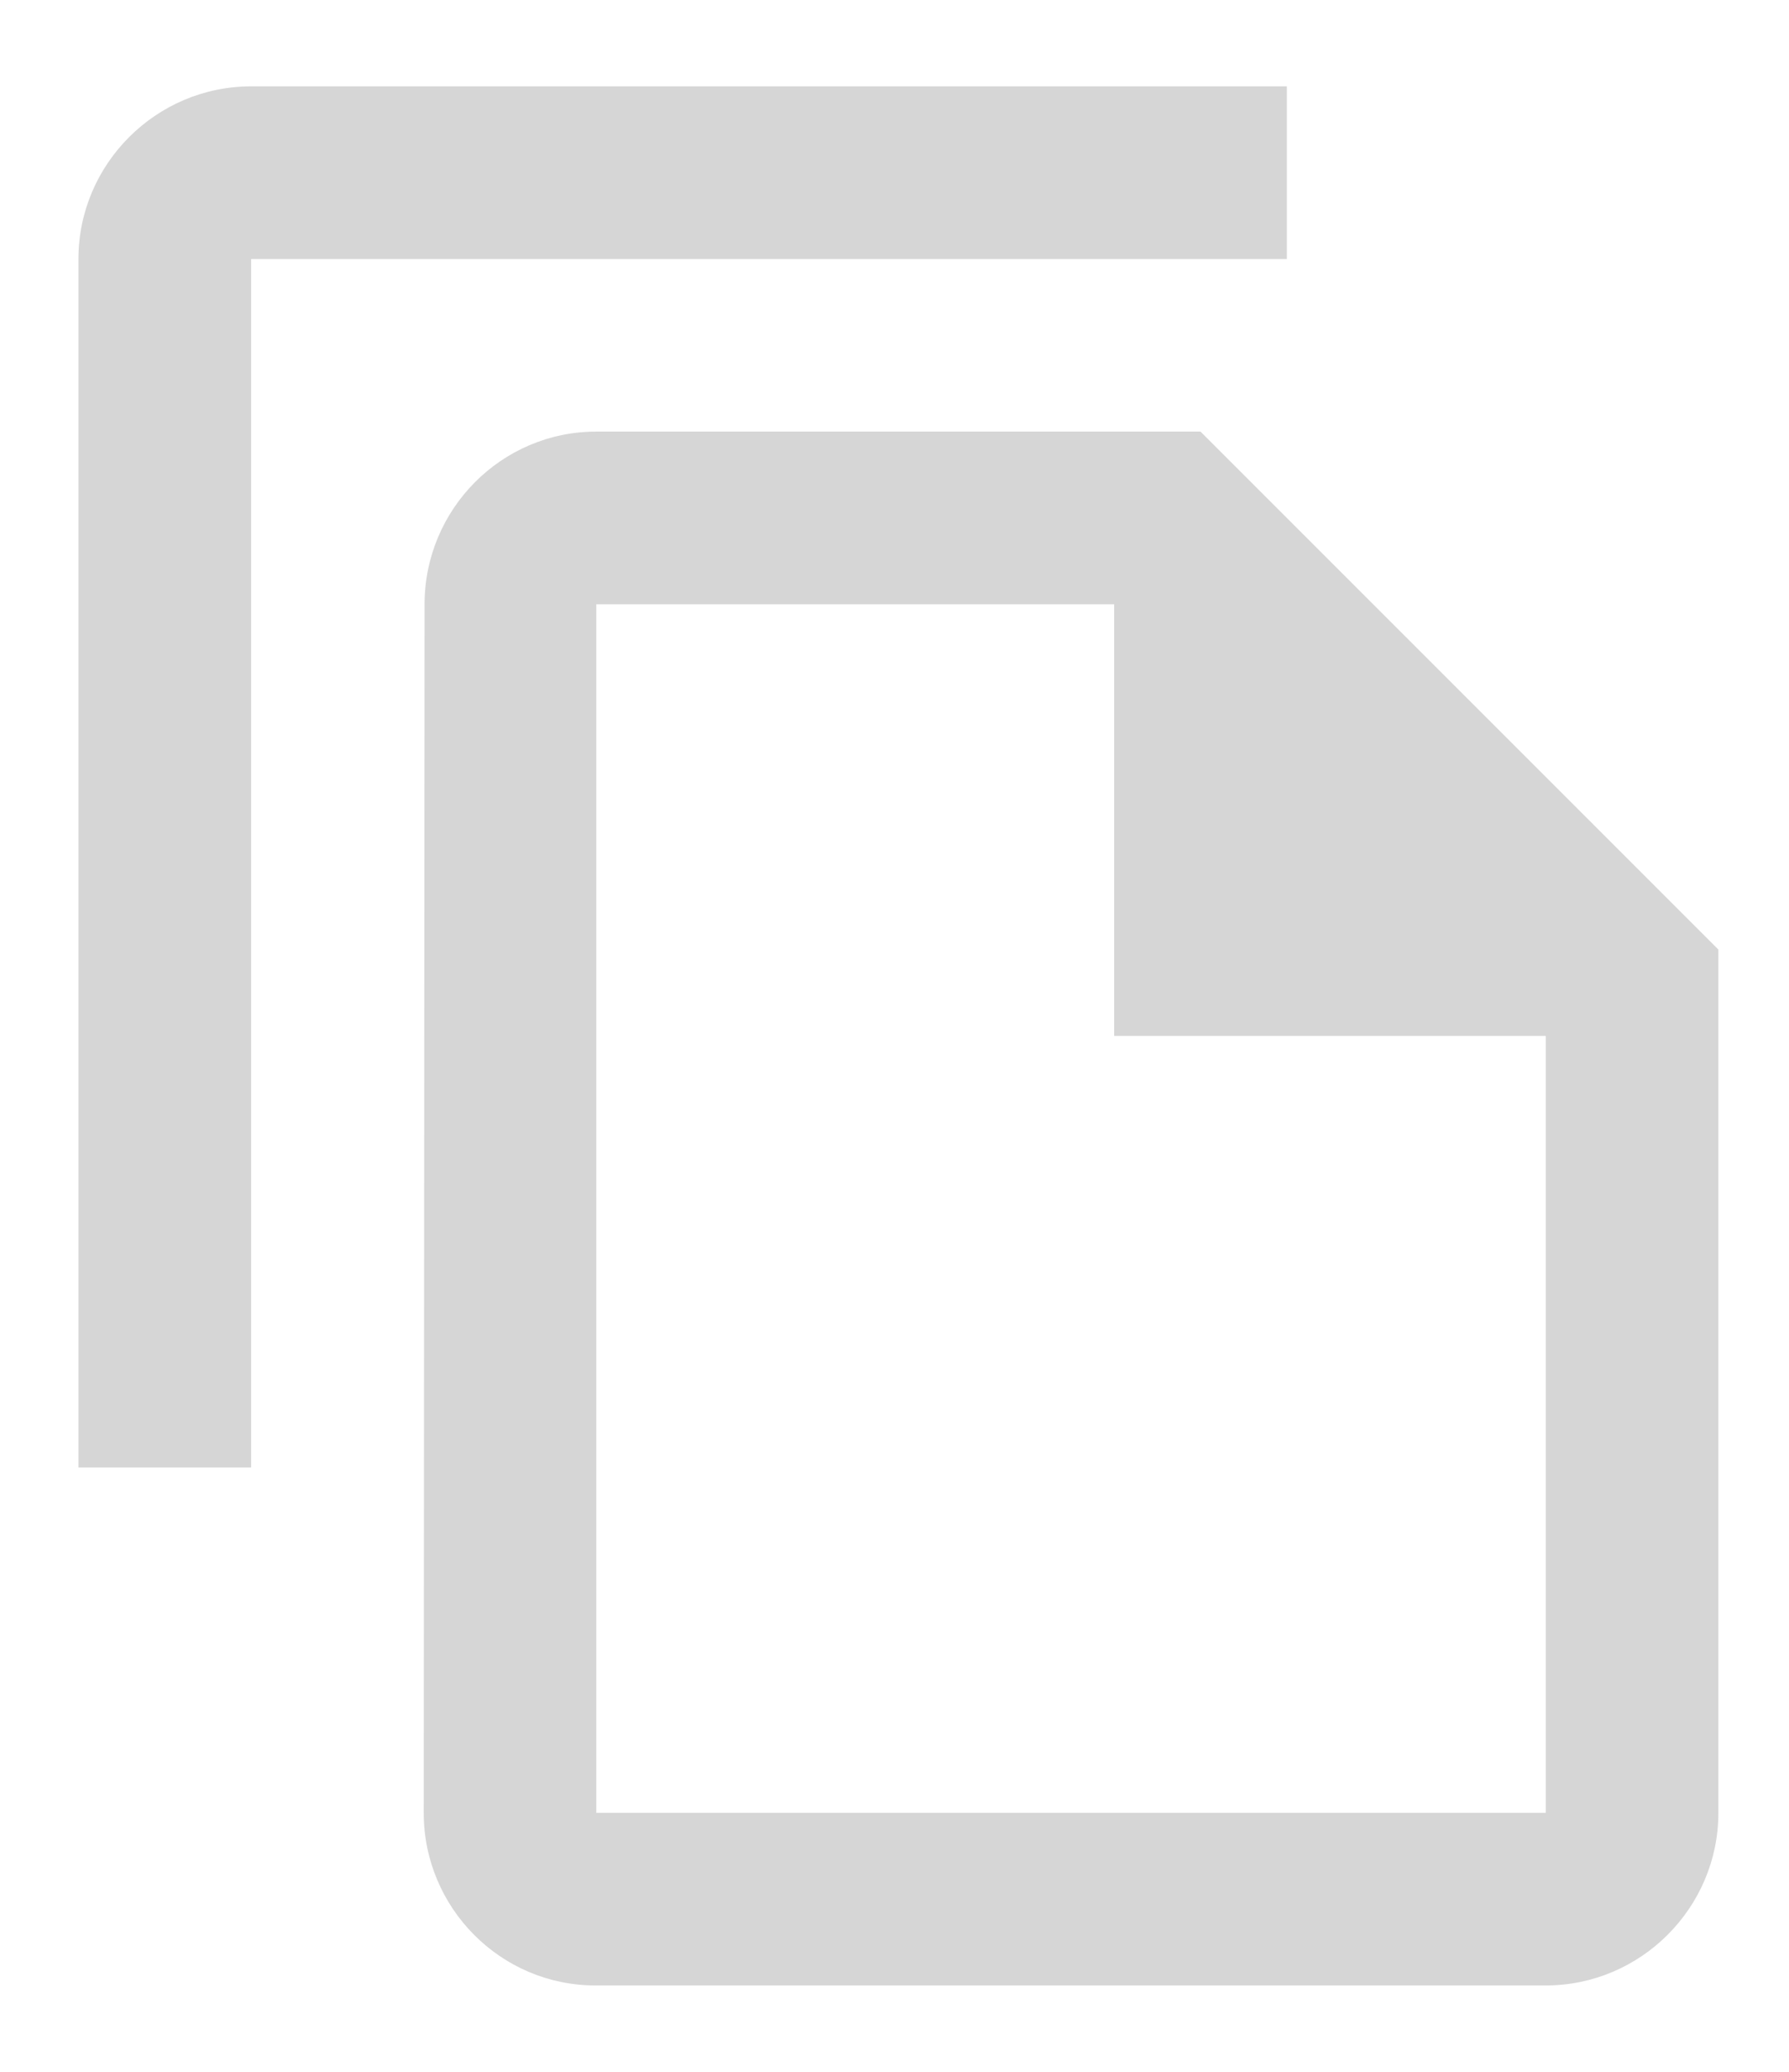 <?xml version="1.0" encoding="UTF-8"?>
<svg width="19px" height="22px" viewBox="0 0 19 22" version="1.1" xmlns="http://www.w3.org/2000/svg" xmlns:xlink="http://www.w3.org/1999/xlink">
    <!-- Generator: Sketch 59.1 (86144) - https://sketch.com -->
    <title>file_copy-24px@2x</title>
    <desc>Created with Sketch.</desc>
    <g id="discovery-(round-5)" stroke="none" stroke-width="1" fill="none" fill-rule="evenodd">
        <g id="tax-codes-copy" transform="translate(-1265, -629)">
            <g id="file_copy-24px" transform="translate(1264, 629)">
                <polygon id="Path" points="0 0 22 0 22 22 0 22"></polygon>
                <path d="M14.667,0.917 L3.667,0.917 C2.658,0.917 1.833,1.742 1.833,2.75 L1.833,15.583 L3.667,15.583 L3.667,2.75 L14.667,2.75 L14.667,0.917 Z M13.75,4.583 L7.333,4.583 C6.325,4.583 5.509,5.408 5.509,6.417 L5.5,19.25 C5.5,20.258 6.316,21.083 7.324,21.083 L17.417,21.083 C18.425,21.083 19.25,20.258 19.25,19.25 L19.25,10.083 L13.75,4.583 Z M7.333,19.25 L7.333,6.417 L12.833,6.417 L12.833,11 L17.417,11 L17.417,19.25 L7.333,19.25 Z" id="Shape" fill="#D6D6D6" fill-rule="nonzero"></path>
            </g>
        </g>
    </g>
</svg>